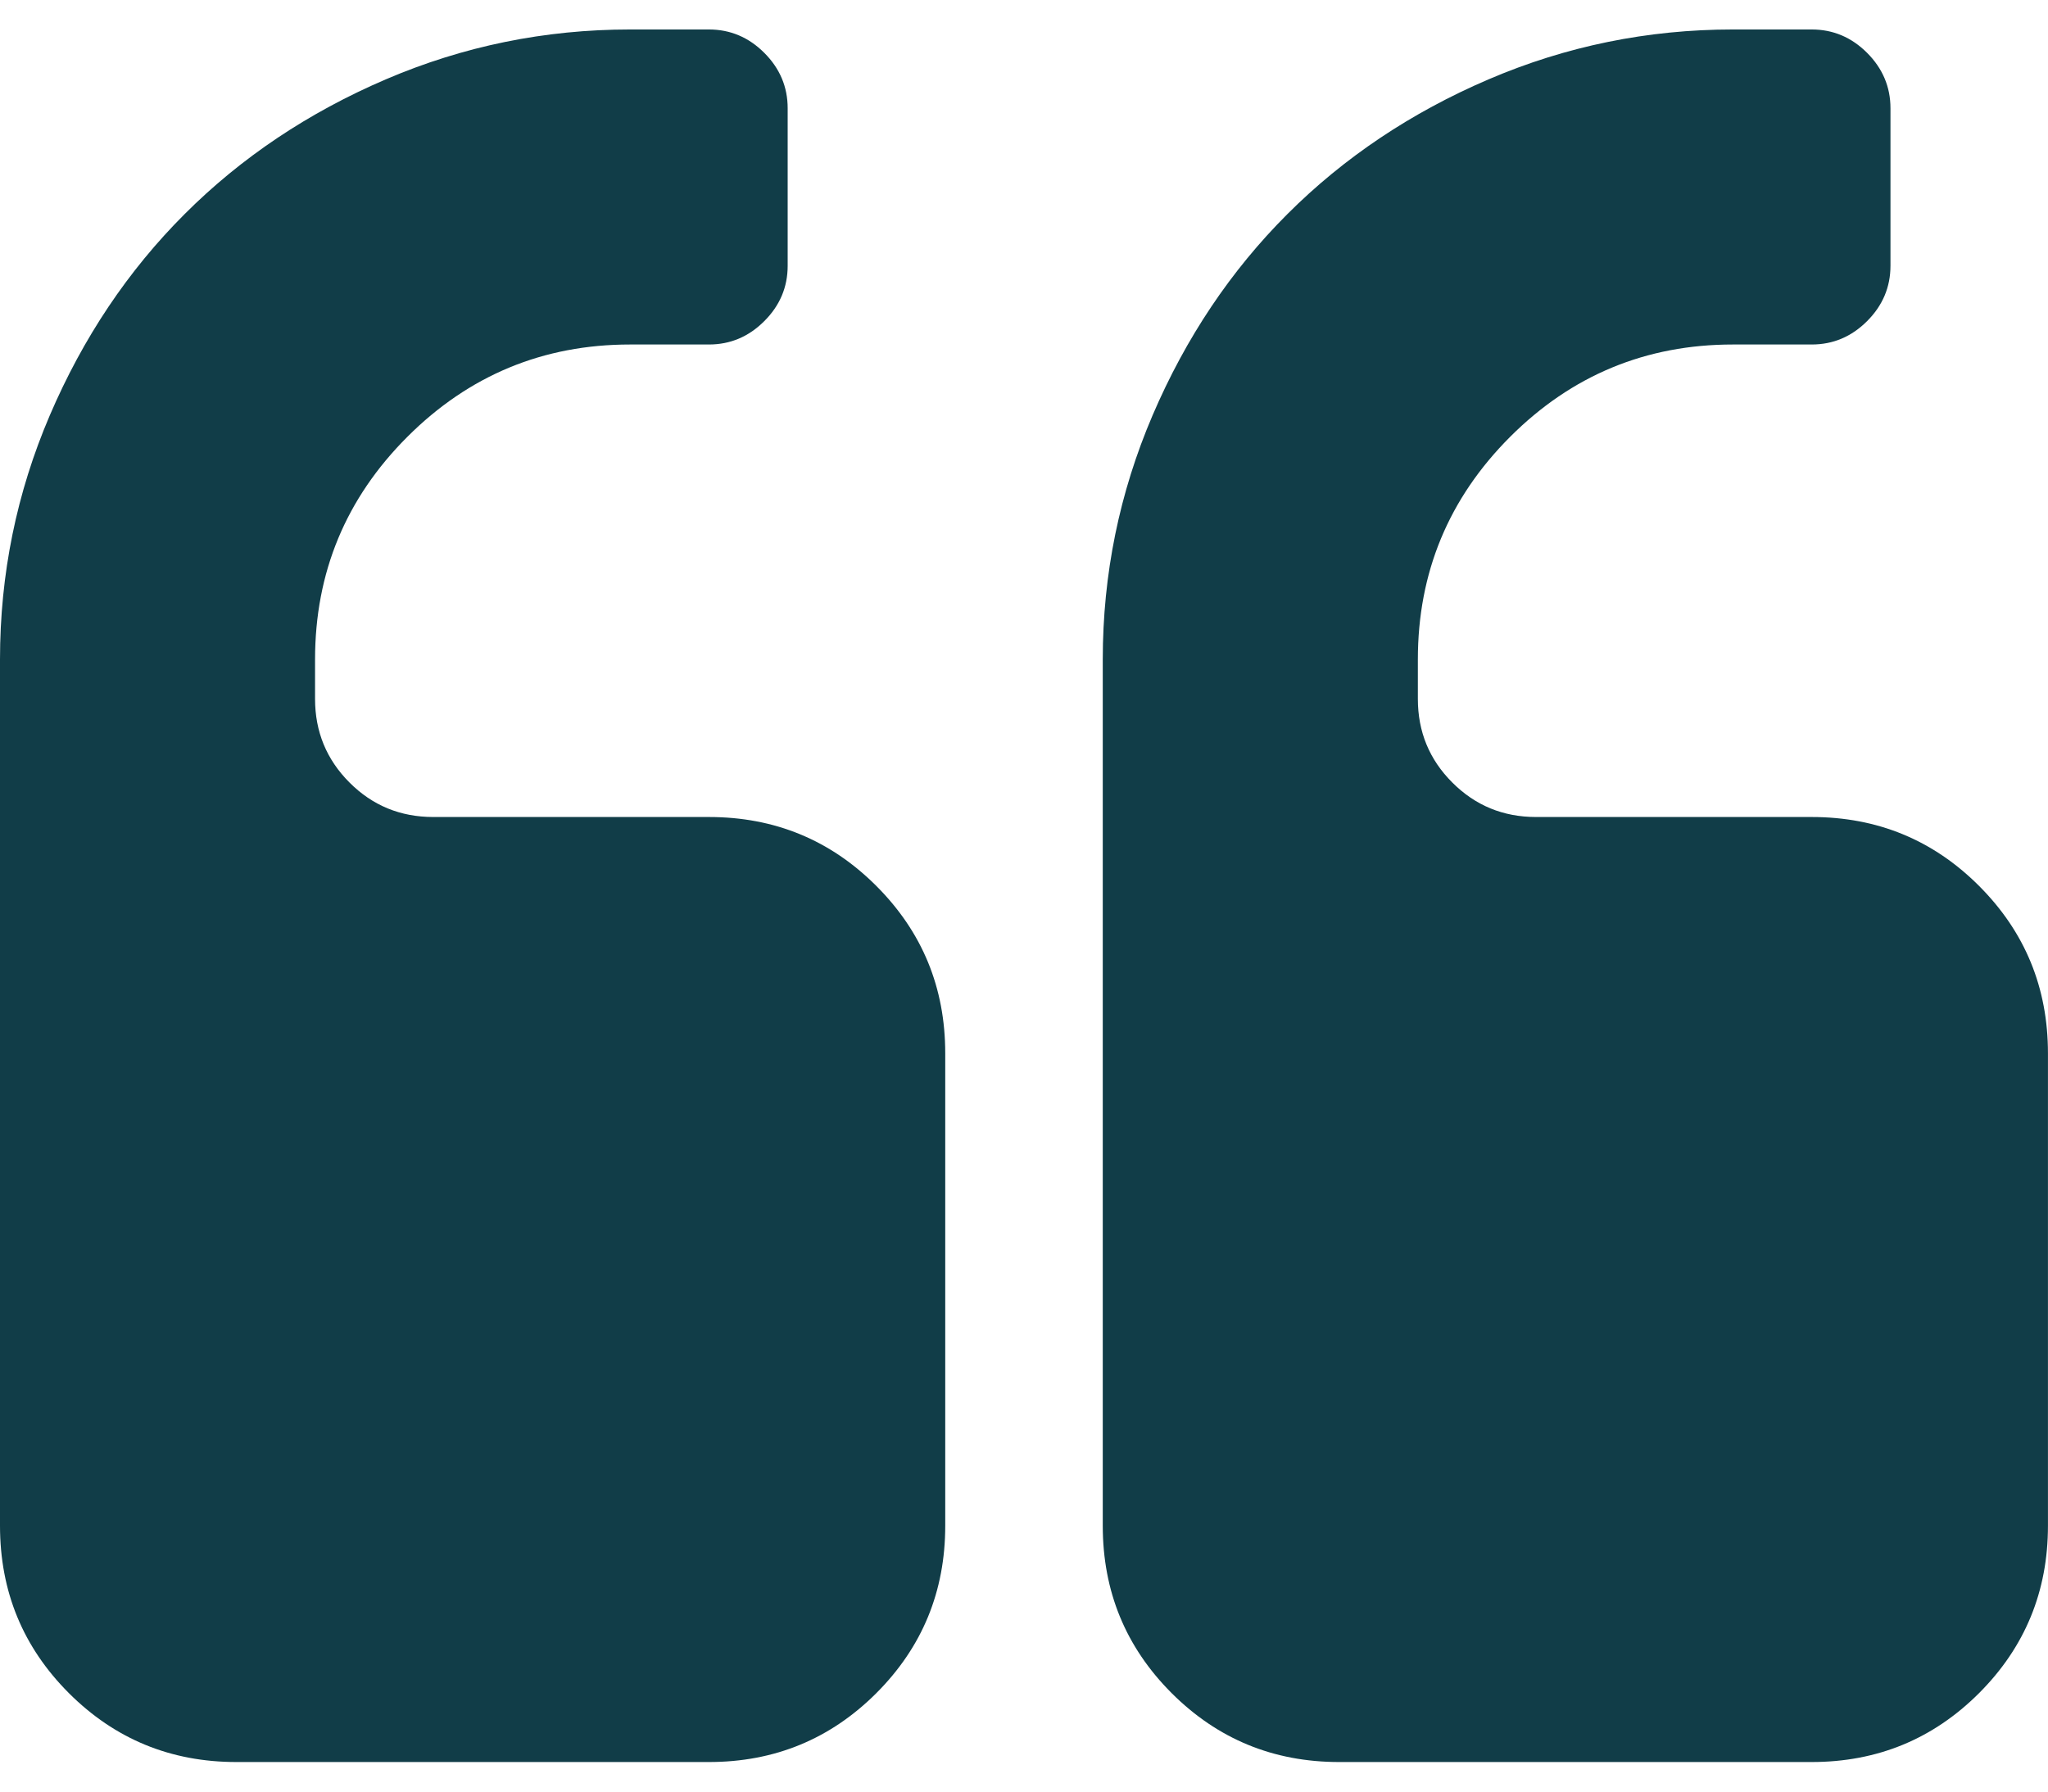 <svg width="48" height="42" viewBox="0 0 48 42" fill="none" xmlns="http://www.w3.org/2000/svg">
<path d="M16.615 19.153H10.154C9.384 19.153 8.73 18.884 8.192 18.345C7.654 17.807 7.384 17.153 7.384 16.384V15.461C7.384 13.422 8.105 11.682 9.548 10.24C10.99 8.798 12.731 8.076 14.769 8.076H16.615C17.115 8.076 17.548 7.894 17.913 7.528C18.279 7.163 18.461 6.73 18.461 6.23V2.538C18.461 2.038 18.279 1.605 17.913 1.239C17.548 0.874 17.115 0.691 16.615 0.691H14.769C12.769 0.691 10.861 1.081 9.043 1.86C7.226 2.639 5.654 3.692 4.327 5.019C3 6.345 1.947 7.917 1.168 9.735C0.389 11.552 0 13.461 0 15.461V35.768C0 37.307 0.538 38.614 1.615 39.692C2.692 40.768 4 41.307 5.539 41.307H16.616C18.154 41.307 19.462 40.768 20.539 39.692C21.616 38.614 22.154 37.307 22.154 35.768V24.692C22.154 23.153 21.616 21.846 20.538 20.768C19.462 19.692 18.154 19.153 16.615 19.153Z" fill="#113D48"/>
<path d="M46.384 20.768C45.308 19.692 44 19.153 42.461 19.153H36C35.231 19.153 34.577 18.884 34.039 18.345C33.5 17.807 33.231 17.153 33.231 16.384V15.461C33.231 13.422 33.953 11.682 35.394 10.24C36.836 8.798 38.577 8.076 40.616 8.076H42.462C42.962 8.076 43.394 7.894 43.76 7.528C44.125 7.163 44.308 6.73 44.308 6.23V2.538C44.308 2.038 44.125 1.605 43.76 1.239C43.395 0.874 42.962 0.691 42.462 0.691H40.616C38.615 0.691 36.707 1.081 34.889 1.86C33.072 2.639 31.5 3.692 30.173 5.019C28.846 6.345 27.793 7.917 27.014 9.735C26.236 11.552 25.846 13.461 25.846 15.461V35.768C25.846 37.307 26.384 38.614 27.461 39.692C28.538 40.768 29.846 41.307 31.384 41.307H42.461C43.999 41.307 45.307 40.768 46.384 39.692C47.461 38.614 47.999 37.307 47.999 35.768V24.692C47.999 23.153 47.461 21.846 46.384 20.768Z" fill="#113D48"/>
</svg>
